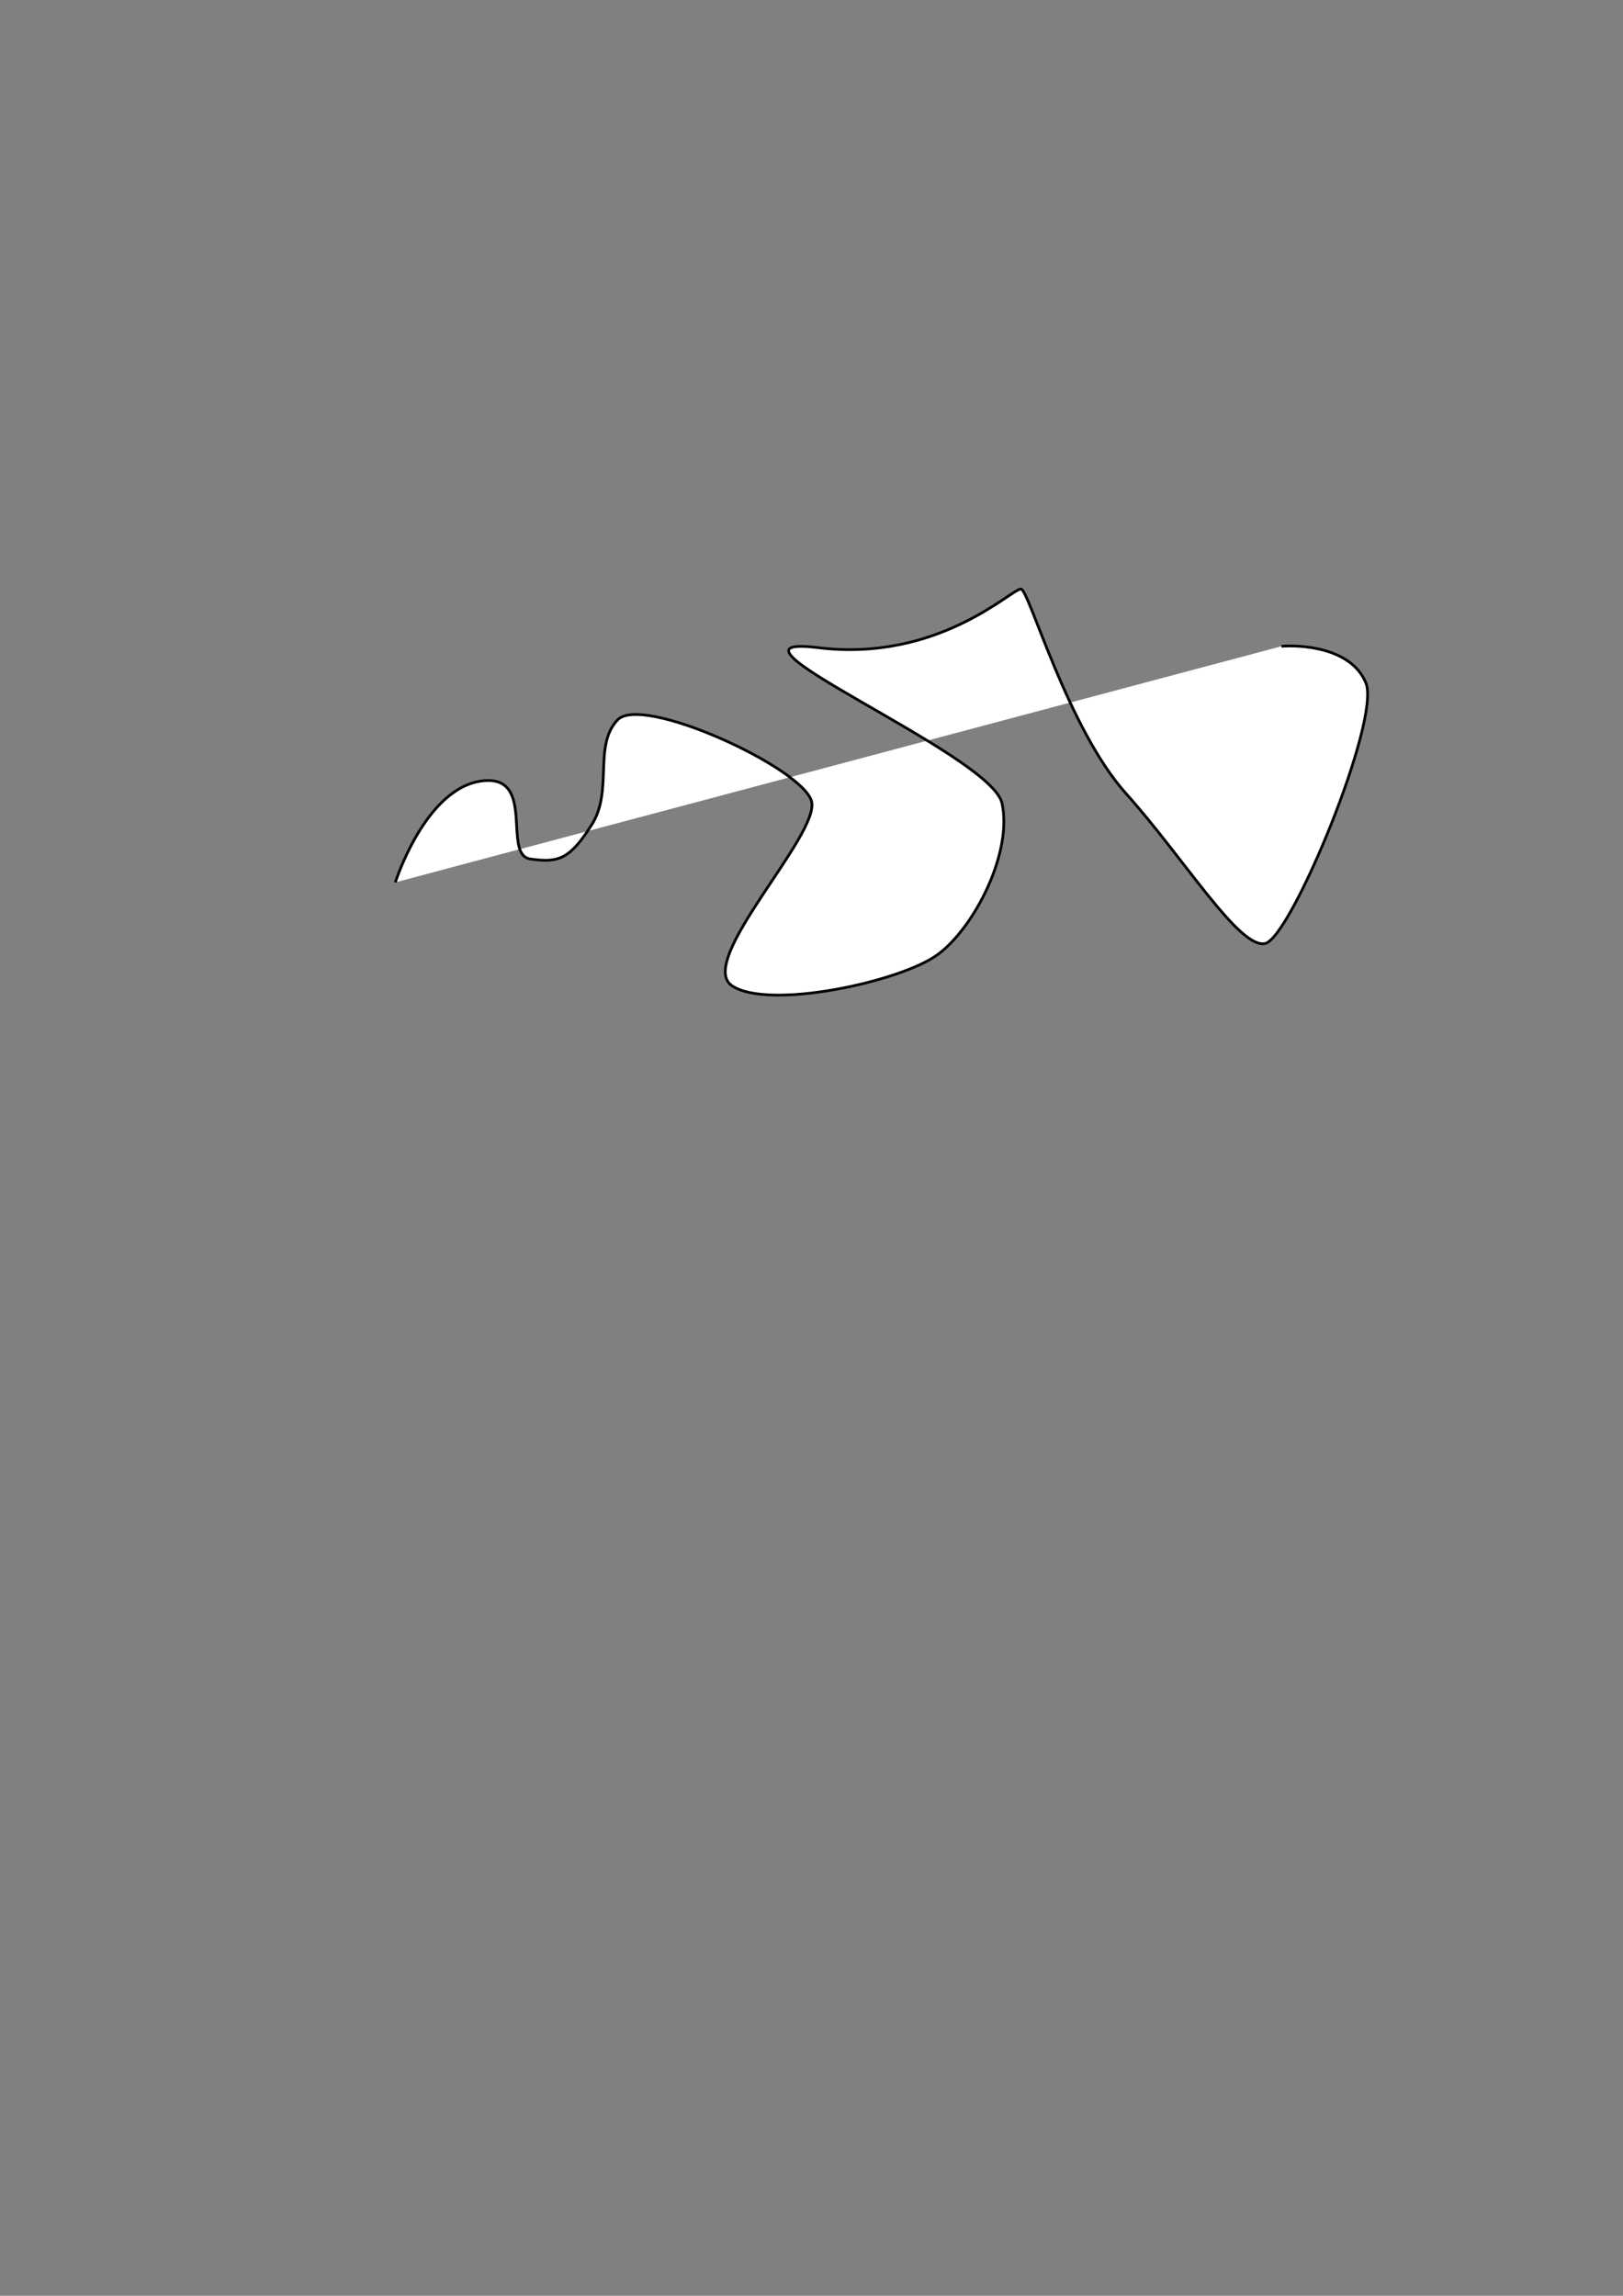 <?xml version="1.0" encoding="utf-8"?>
<!-- Generator: Adobe Illustrator 16.0.0, SVG Export Plug-In . SVG Version: 6.00 Build 0)  -->
<!DOCTYPE svg PUBLIC "-//W3C//DTD SVG 1.1//EN" "http://www.w3.org/Graphics/SVG/1.1/DTD/svg11.dtd">
<svg version="1.1" id="Capa_1" xmlns="http://www.w3.org/2000/svg" xmlns:xlink="http://www.w3.org/1999/xlink" x="0px" y="0px"
	 width="595.28px" height="841.89px" viewBox="0 0 595.28 841.89" enable-background="new 0 0 595.28 841.89" xml:space="preserve">
<rect x="0" y="0" width="595.28" height="841.89" fill="#808080" stroke="none"/>
<path fill="#FFFFFF" stroke="#000000" stroke-miterlimit="10" d="M145,323.571c0,0,10.857-34.214,31.429-37.143S184,313.5,194.5,315
	s14.5,0,22.5-12.5s0.5-29,9.5-38.5s67.78,17.571,71.14,29.786S255,352.5,268.5,361.5s62-1.5,75.5-11.5s27.5-37.5,23.5-55.5
	s-112-62.5-67.5-57s71.5-22,74.5-21.5s17,51,38.5,75s41.5,57,51,55s42.5-82,37-95.5s-25-14-31-13.5"/>
</svg>
